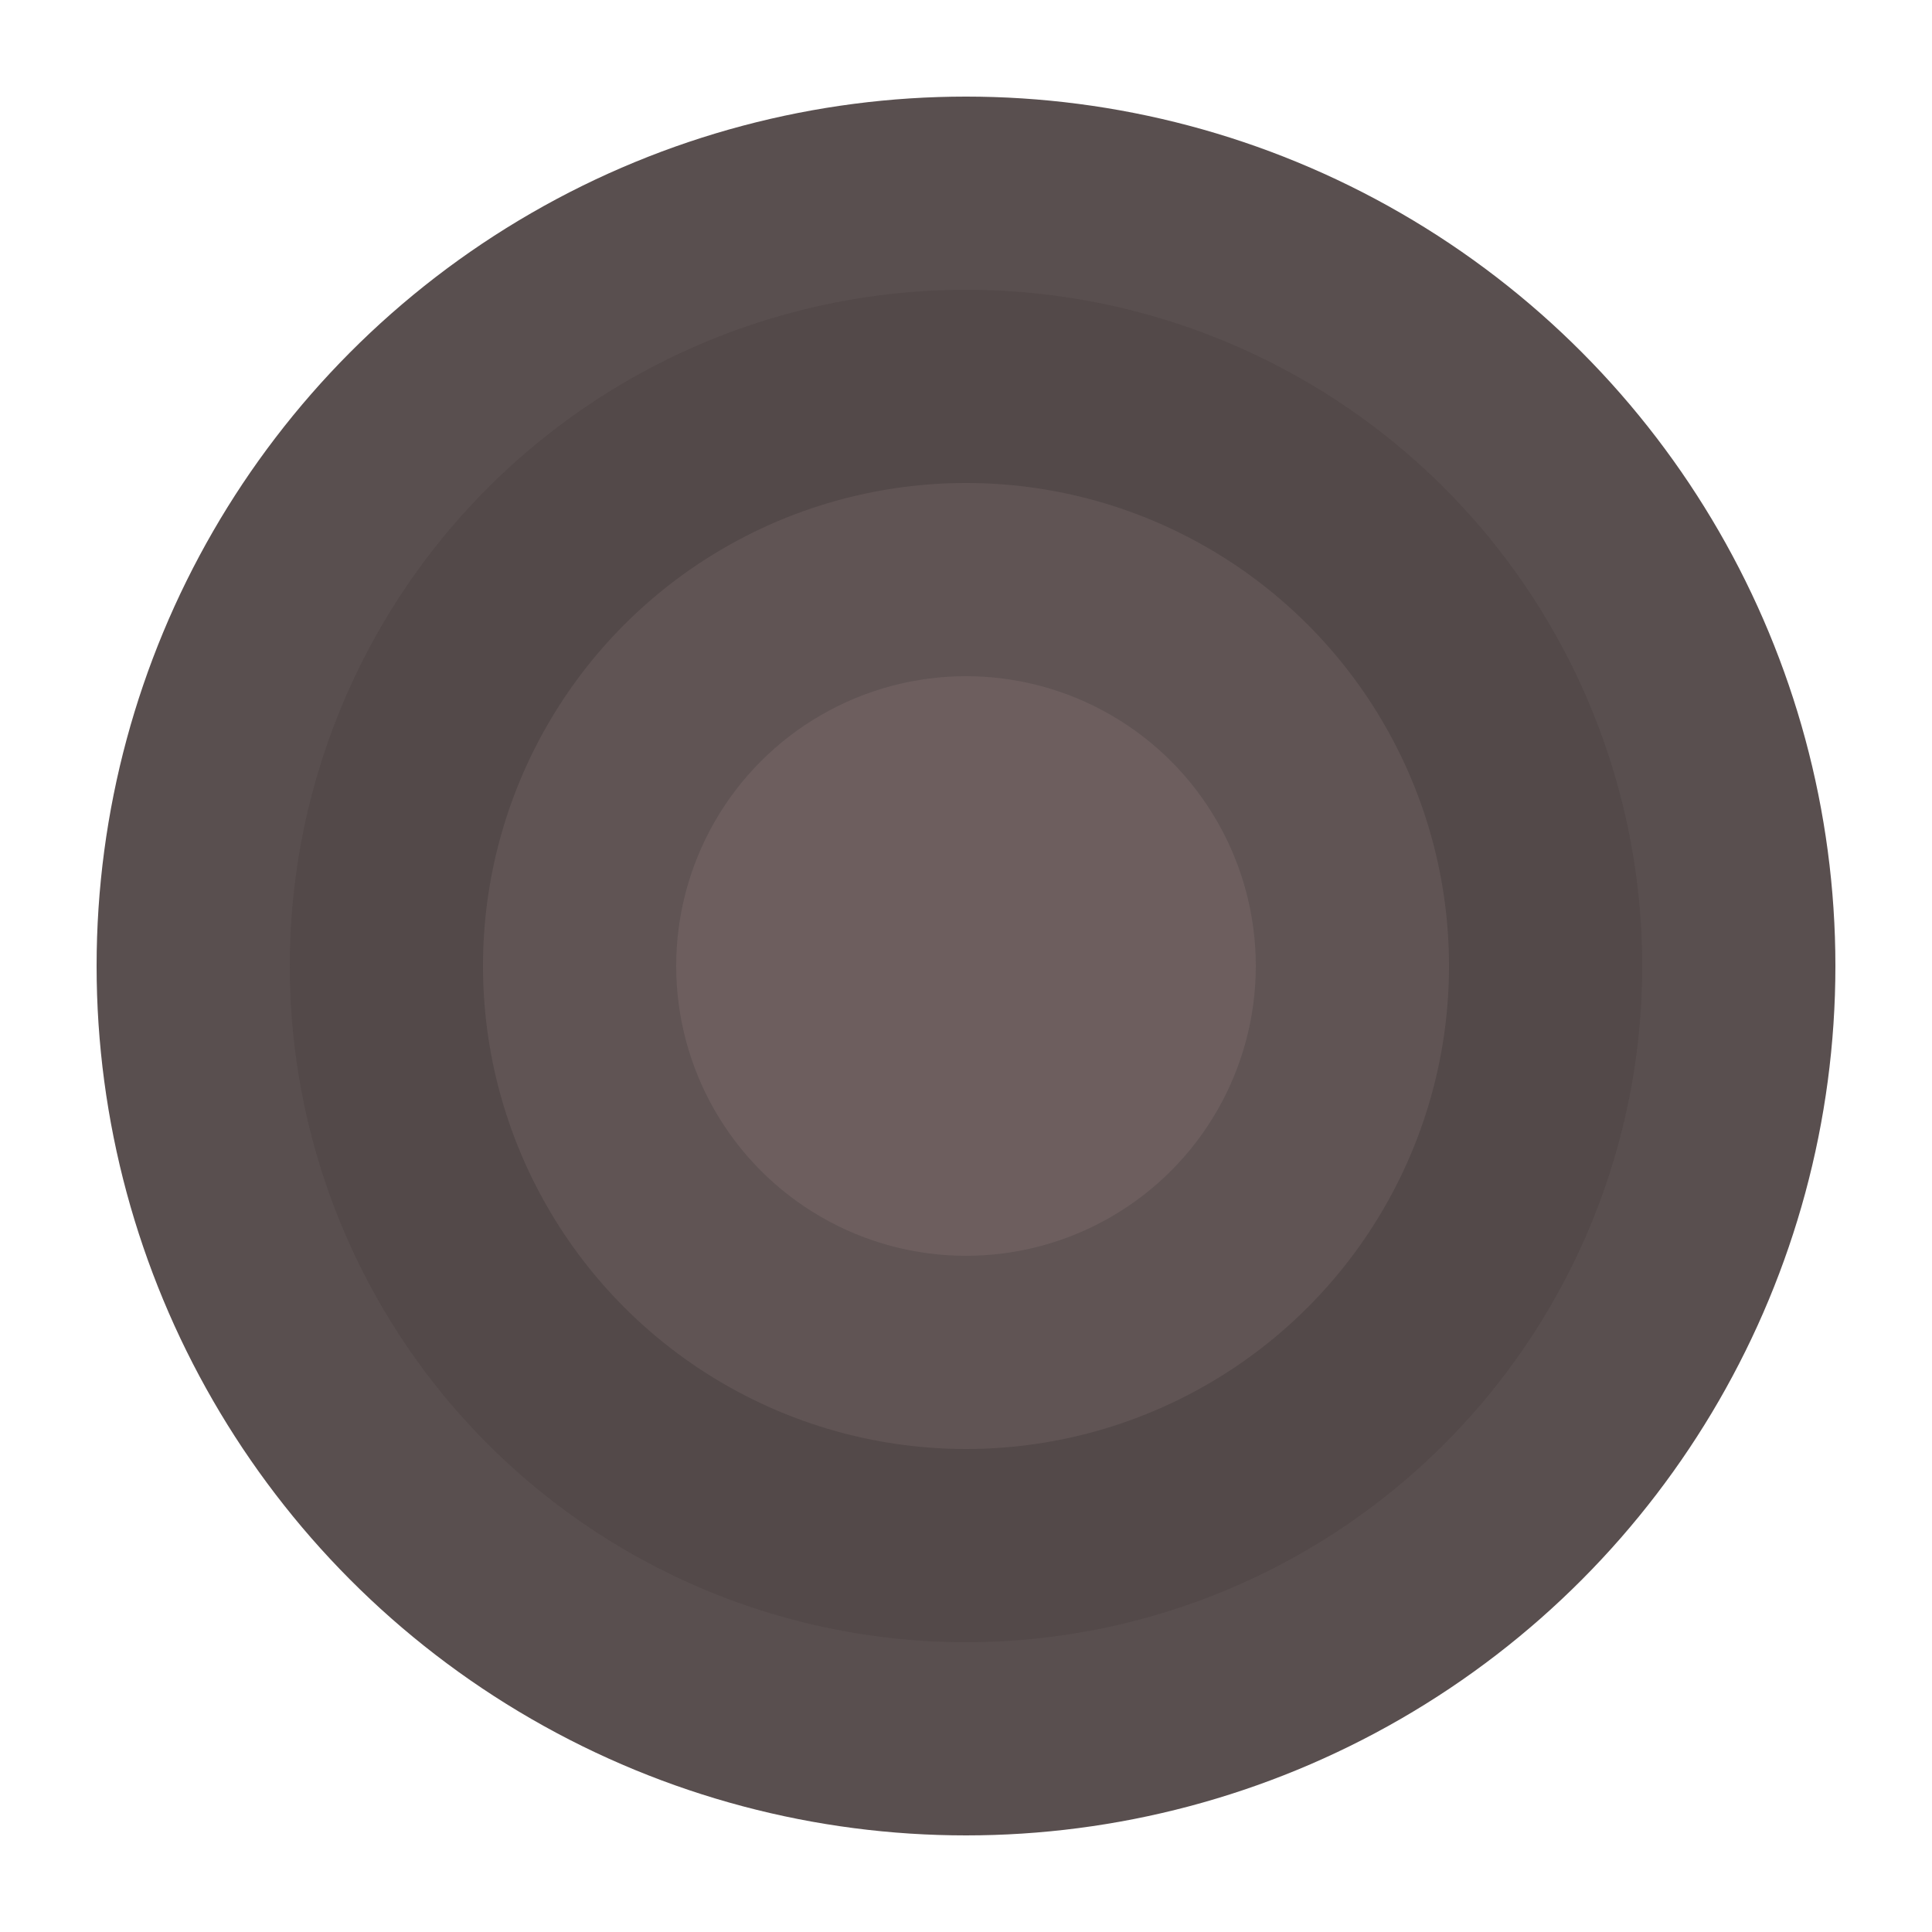 <svg xmlns="http://www.w3.org/2000/svg" viewBox="0 0 100 100"><style>@keyframes breath{0%,to{transform:scale(1);opacity:.5}50%{transform:scale(1.1);opacity:1}}.layer{animation:breath 6s infinite alternate;filter:blur(2px);transform-origin:center}.layer:nth-child(2n){animation-direction:alternate-reverse}.layer:hover{filter:none}</style><circle cx="50" cy="50" r="45" fill="rgba(63, 52, 52, 0.86)" class="layer"/><circle cx="50" cy="50" r="35" fill="rgba(82, 72, 72, 0.8)" class="layer"/><circle cx="50" cy="50" r="25" fill="rgba(105, 92, 92, 0.6)" class="layer"/><circle cx="50" cy="50" r="15" fill="rgba(127, 112, 112, 0.4)" class="layer"/></svg>